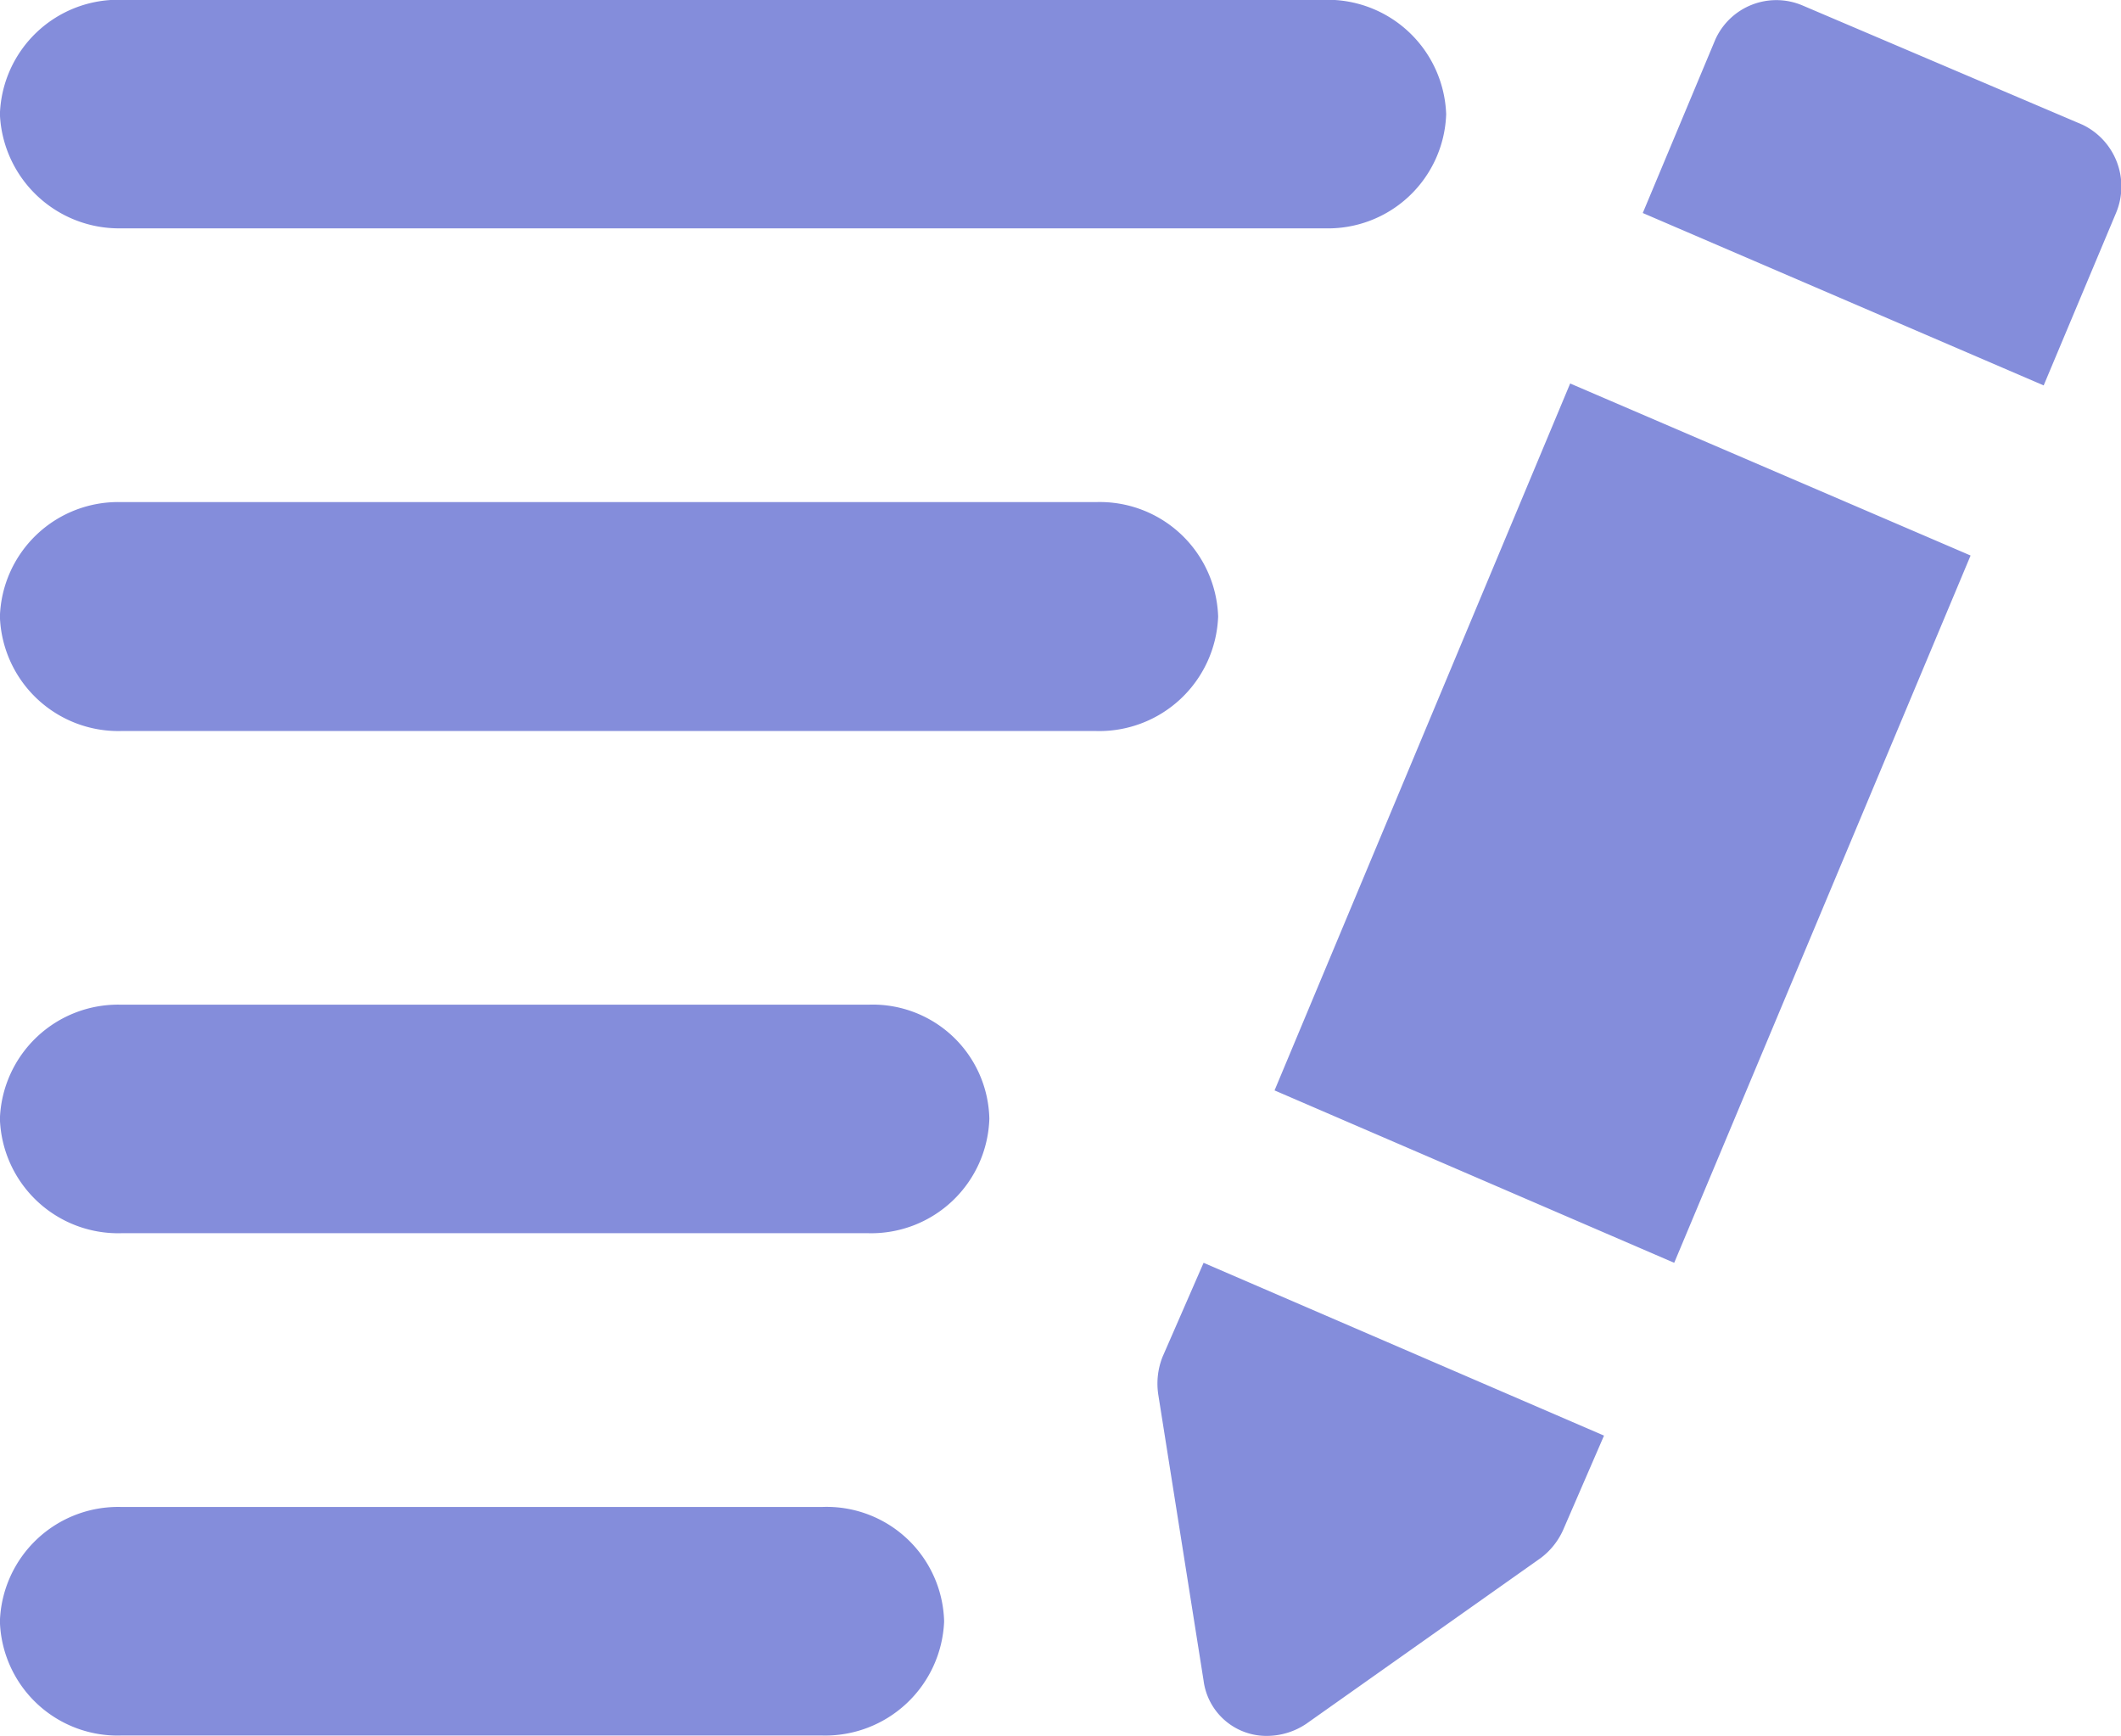<svg xmlns="http://www.w3.org/2000/svg" width="21.998" height="18.002" viewBox="0 0 21.998 18.002"><path d="M15856.983-4230.574l-.47-2.967a.755.755,0,0,1,.044-.39l.426-.976,4.153,1.792-.426.983a.744.744,0,0,1-.231.287l-2.433,1.72a.734.734,0,0,1-.4.124A.657.657,0,0,1,15856.983-4230.574Zm-11.225.569a1.221,1.221,0,0,1-1.259-1.183,1.227,1.227,0,0,1,1.259-1.187h7.267a1.219,1.219,0,0,1,1.267,1.187,1.234,1.234,0,0,1-1.267,1.183Zm11.961-6.69,3.066-7.331,4.153,1.784-3.074,7.335Zm-11.961,1.481a1.227,1.227,0,0,1-1.259-1.187,1.227,1.227,0,0,1,1.259-1.183h7.748a1.21,1.21,0,0,1,1.255,1.183,1.226,1.226,0,0,1-1.255,1.187Zm0-5.208a1.229,1.229,0,0,1-1.259-1.187,1.227,1.227,0,0,1,1.259-1.187h10.109a1.228,1.228,0,0,1,1.267,1.187,1.234,1.234,0,0,1-1.267,1.187Zm15.78-5.372.753-1.8a.694.694,0,0,1,.9-.354l2.907,1.238a.71.71,0,0,1,.35.912l-.752,1.792Zm-15.78.159a1.237,1.237,0,0,1-1.259-1.183,1.227,1.227,0,0,1,1.259-1.187h12.483a1.231,1.231,0,0,1,1.258,1.187,1.226,1.226,0,0,1-1.258,1.183Z" transform="translate(-15844.5 4248.003)" fill="#848ddb"/></svg>